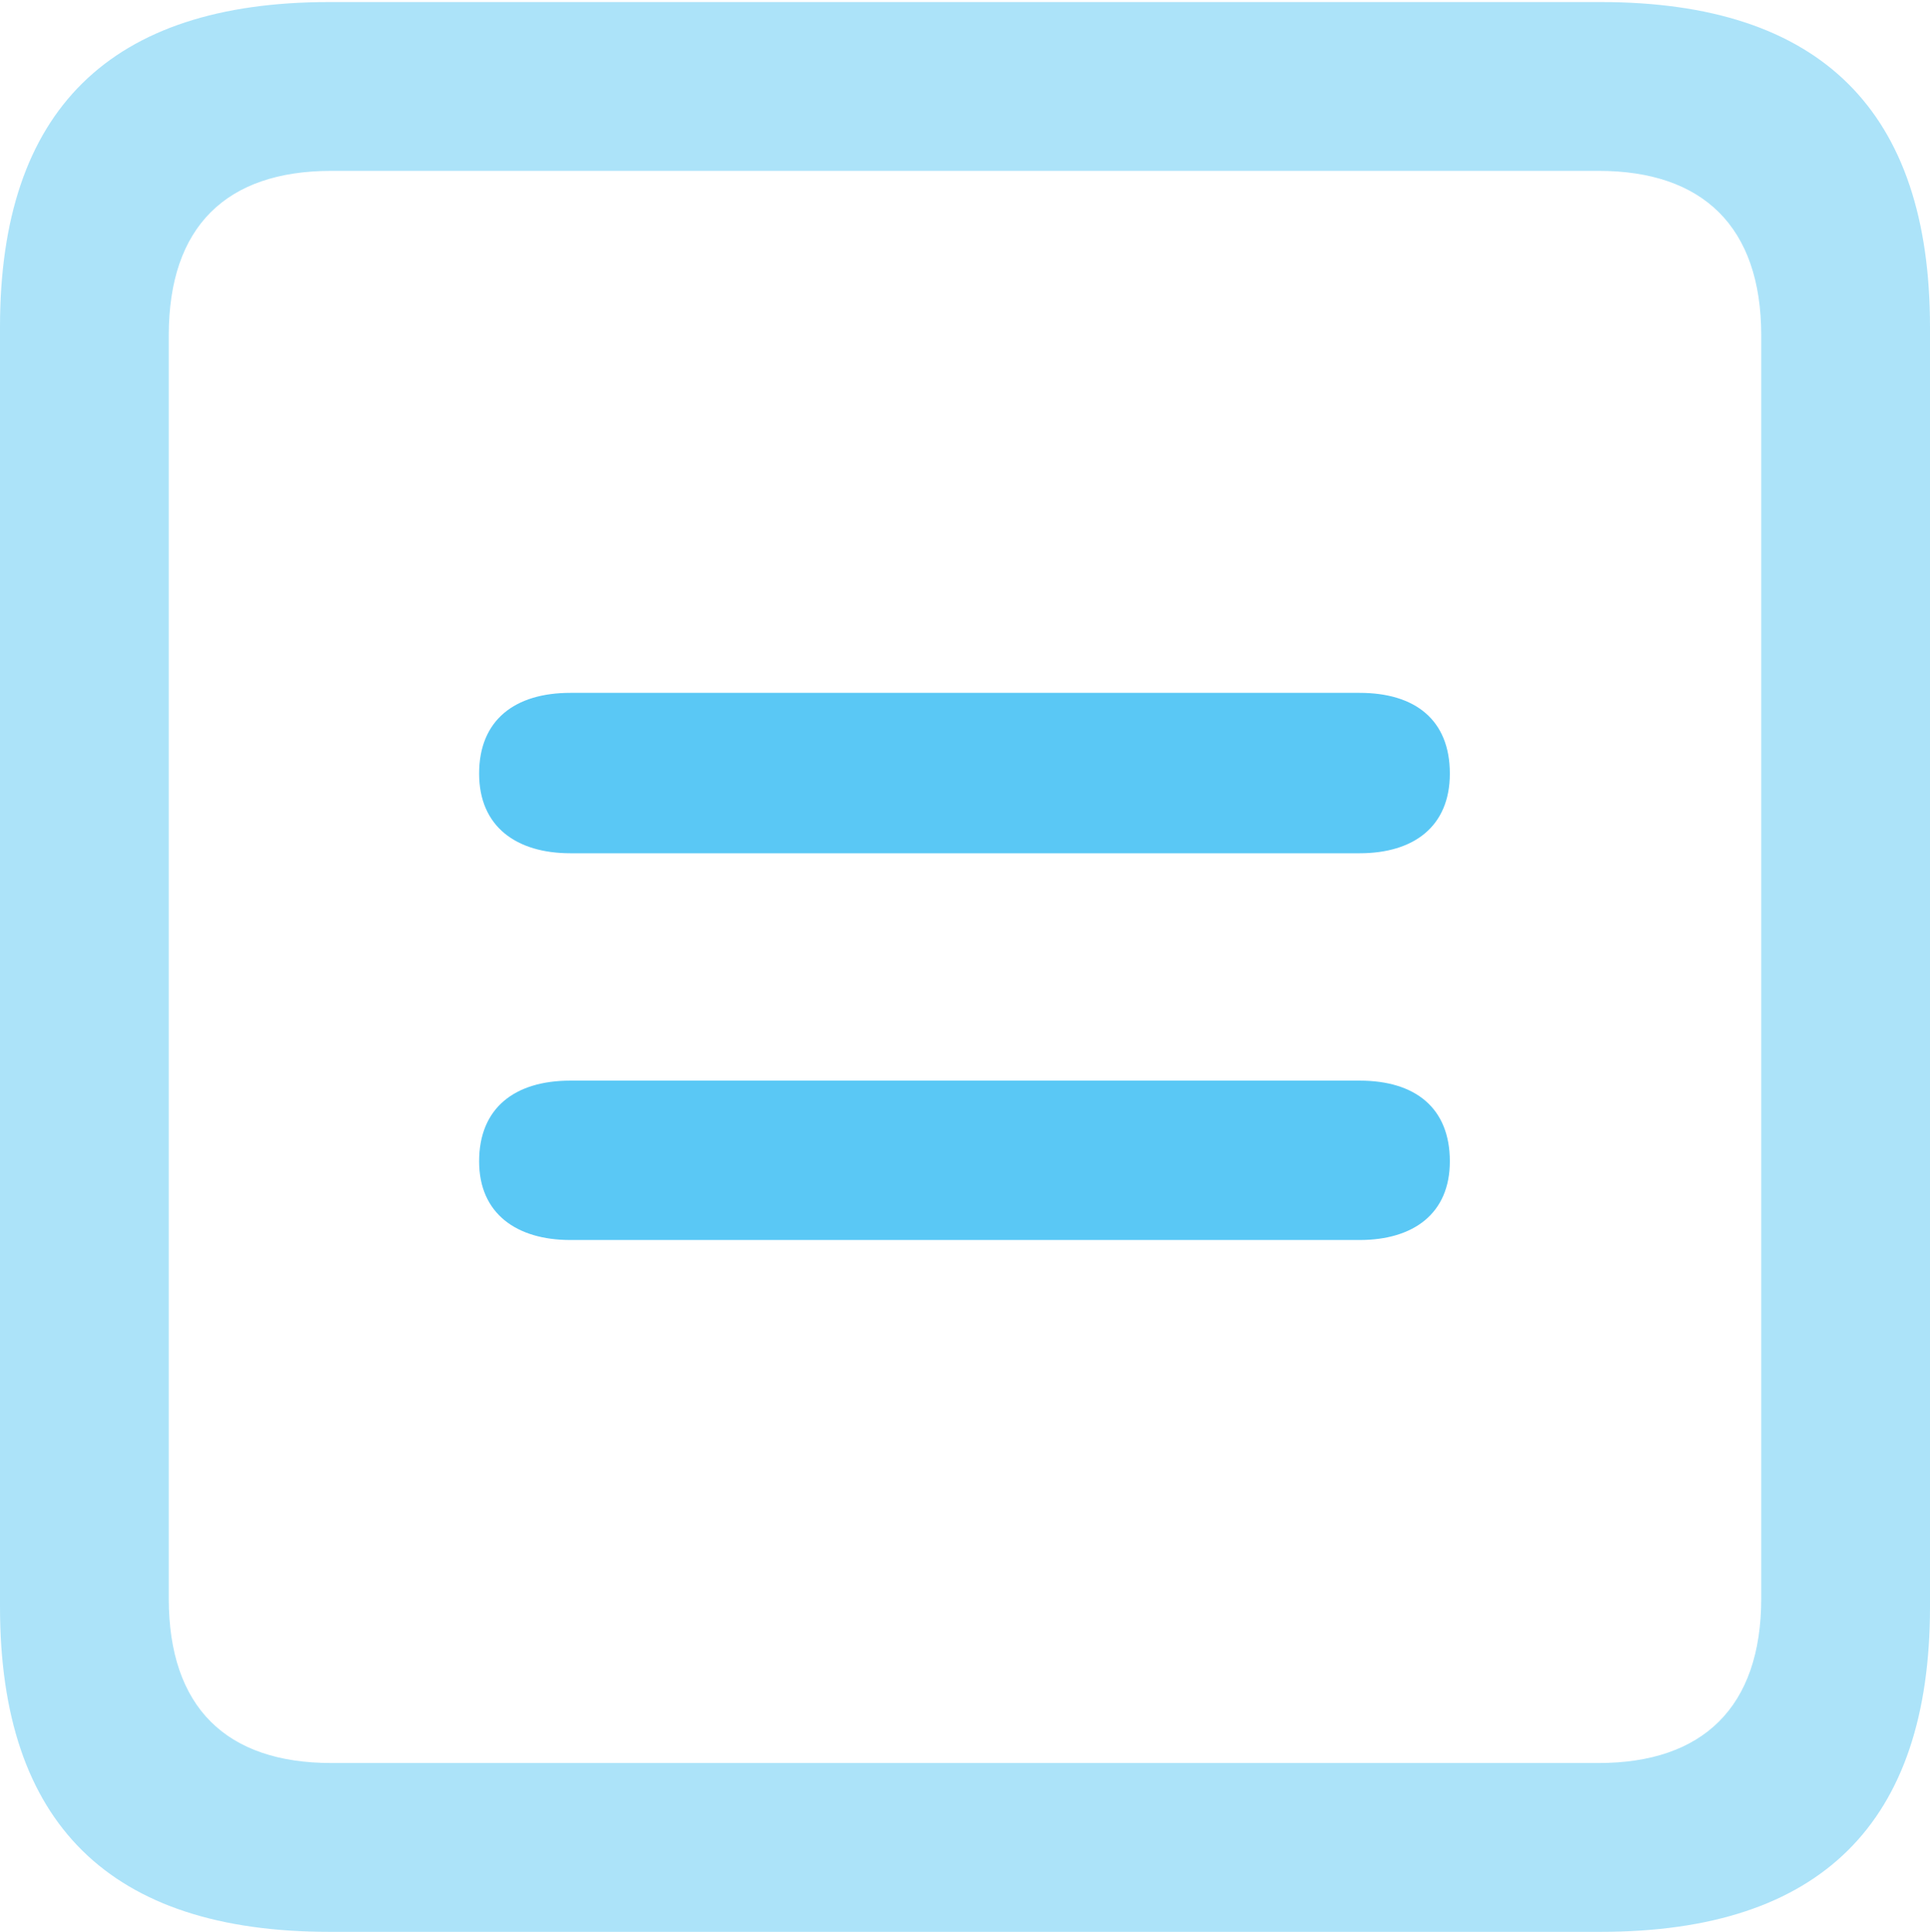 <?xml version="1.0" encoding="UTF-8"?>
<!--Generator: Apple Native CoreSVG 175.5-->
<!DOCTYPE svg
PUBLIC "-//W3C//DTD SVG 1.1//EN"
       "http://www.w3.org/Graphics/SVG/1.1/DTD/svg11.dtd">
<svg version="1.1" xmlns="http://www.w3.org/2000/svg" xmlns:xlink="http://www.w3.org/1999/xlink" width="22.473" height="22.498">
 <g>
  <rect height="22.498" opacity="0" width="22.473" x="0" y="0"/>
  <path d="M3.833 22.498L18.64 22.498C21.204 22.498 22.473 21.228 22.473 18.713L22.473 3.809C22.473 1.294 21.204 0.024 18.64 0.024L3.833 0.024C1.282 0.024 0 1.282 0 3.809L0 18.713C0 21.24 1.282 22.498 3.833 22.498ZM3.857 20.532C2.637 20.532 1.965 19.885 1.965 18.616L1.965 3.906C1.965 2.637 2.637 1.99 3.857 1.99L18.616 1.99C19.824 1.99 20.508 2.637 20.508 3.906L20.508 18.616C20.508 19.885 19.824 20.532 18.616 20.532Z" fill="#5ac8f5" fill-opacity="0.5"/>
  <path d="M6.641 14.441L15.832 14.441C16.455 14.441 16.882 14.136 16.882 13.525C16.882 12.903 16.48 12.585 15.832 12.585L6.641 12.585C5.994 12.585 5.579 12.903 5.579 13.525C5.579 14.136 6.018 14.441 6.641 14.441ZM6.641 9.937L15.832 9.937C16.455 9.937 16.882 9.631 16.882 9.009C16.882 8.386 16.48 8.069 15.832 8.069L6.641 8.069C5.994 8.069 5.579 8.386 5.579 9.009C5.579 9.631 6.018 9.937 6.641 9.937Z" fill="#5ac8f5"/>
 </g>
</svg>

